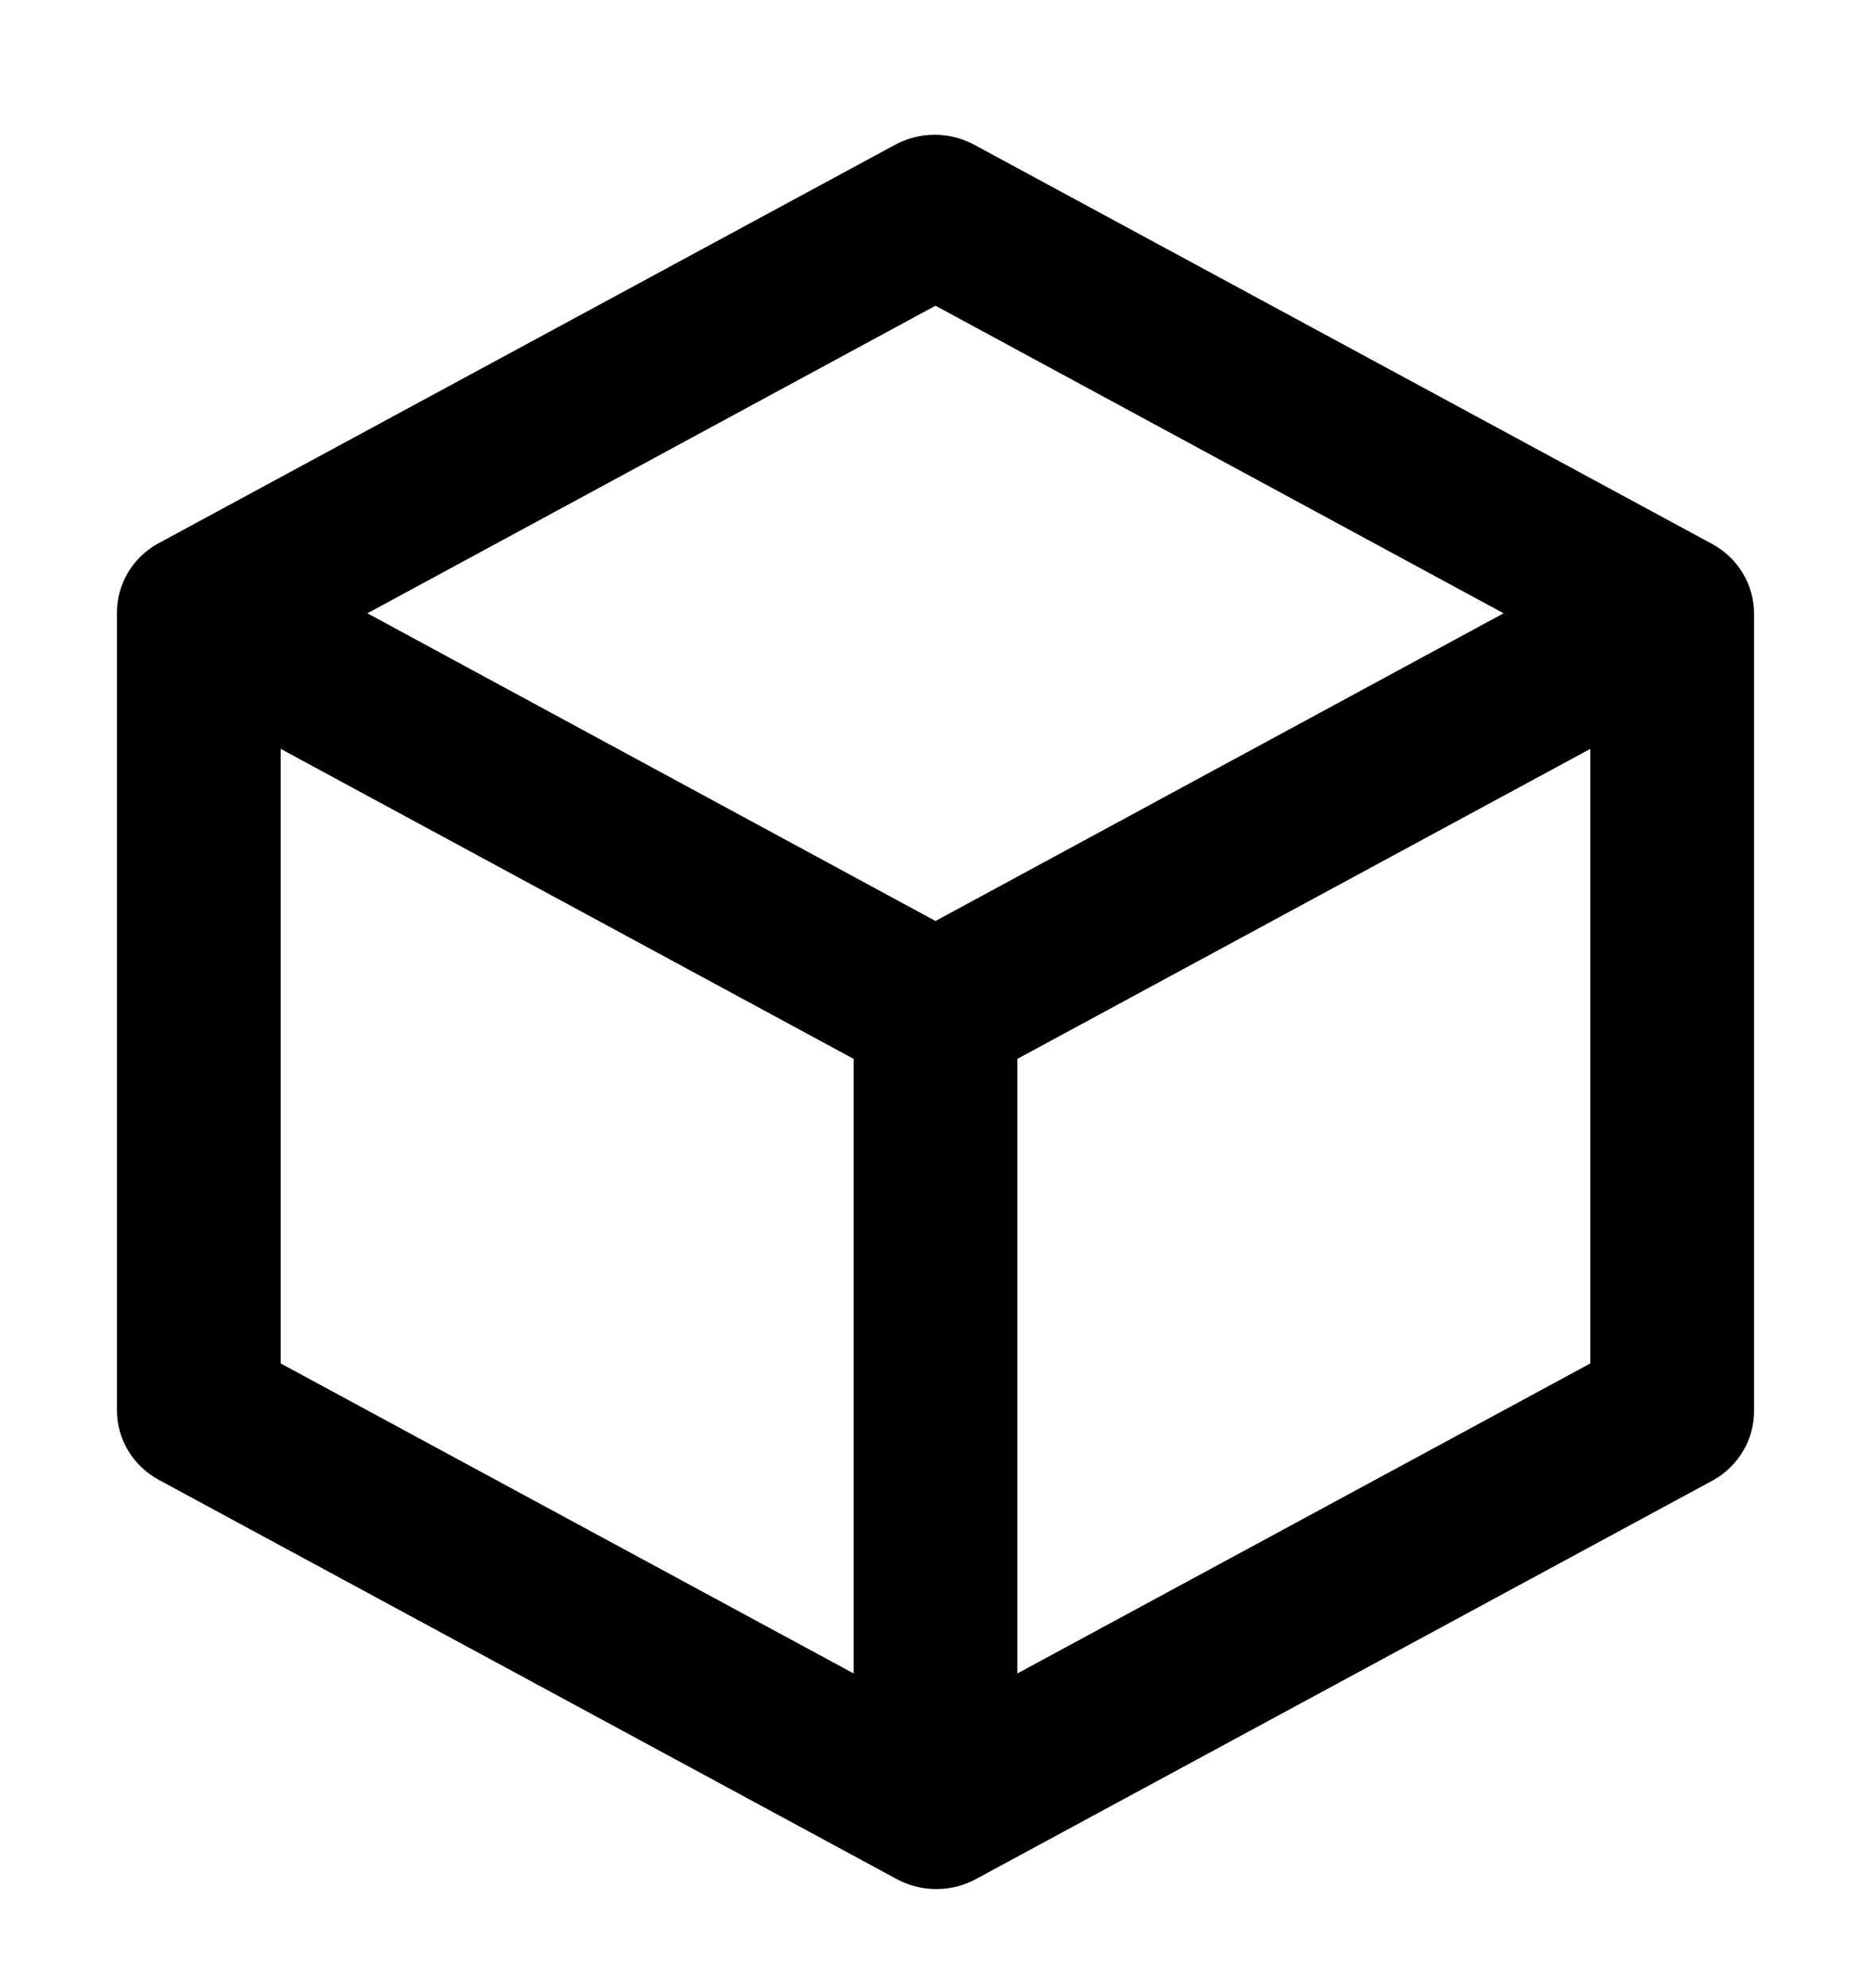 <svg width="16" height="17" viewBox="0 0 16 17" fill="none" xmlns="http://www.w3.org/2000/svg">
<path fill-rule="evenodd" clip-rule="evenodd" d="M14.643 4.652L8.343 1.244C8.126 1.122 7.86 1.122 7.643 1.244L1.343 4.652C1.128 4.775 0.998 5.001 1 5.244V12.06C1 12.306 1.137 12.533 1.357 12.653L7.657 16.061C7.874 16.183 8.14 16.183 8.357 16.061L14.657 12.653C14.872 12.529 15.002 12.303 15 12.06V5.244C14.999 4.999 14.863 4.772 14.643 4.652ZM8 2.614L12.858 5.244L8 7.875L3.142 5.244L8 2.614ZM2.4 6.403L7.3 9.054V14.309L2.4 11.658V6.403ZM8.7 14.309V9.054L13.6 6.403V11.658L8.7 14.309Z" fill="currentColor"/>
</svg>
